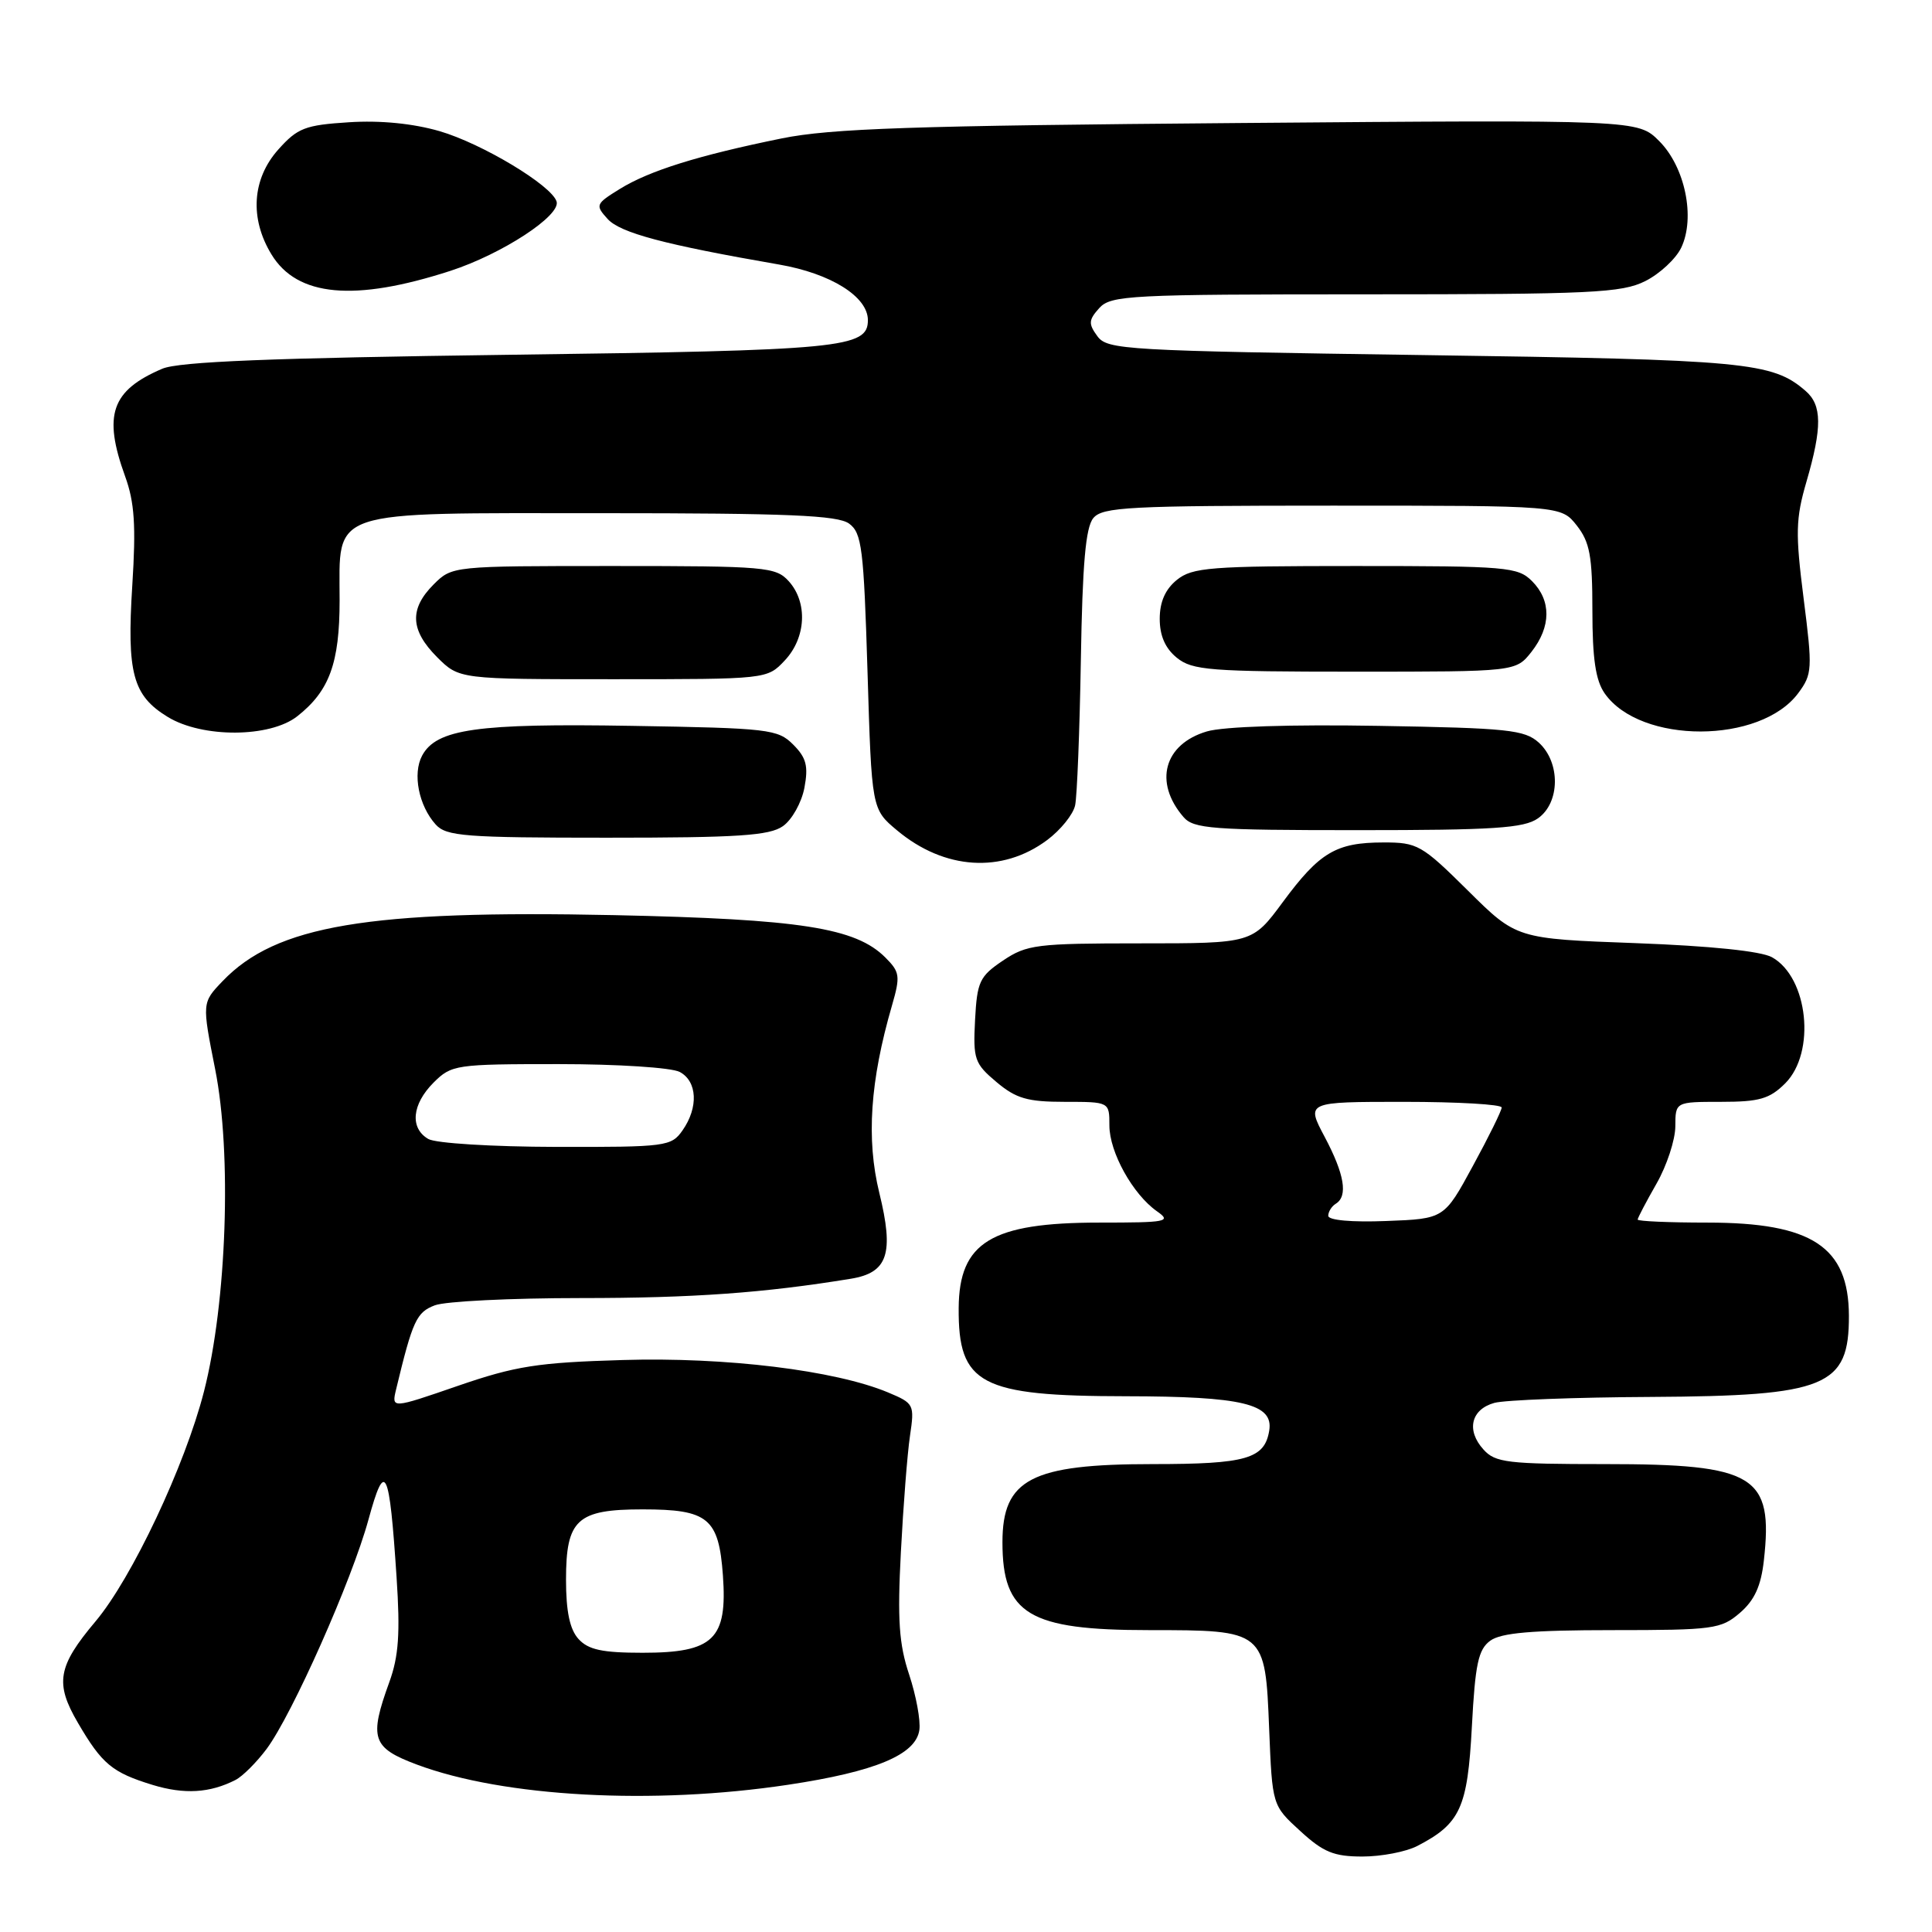 <?xml version="1.0" encoding="UTF-8" standalone="no"?>
<!DOCTYPE svg PUBLIC "-//W3C//DTD SVG 1.1//EN" "http://www.w3.org/Graphics/SVG/1.1/DTD/svg11.dtd" >
<svg xmlns="http://www.w3.org/2000/svg" xmlns:xlink="http://www.w3.org/1999/xlink" version="1.1" viewBox="0 0 256 256">
 <g >
 <path fill="currentColor"
d=" M 187.80 244.60 C 193.50 241.65 194.46 239.56 195.03 228.80 C 195.47 220.48 195.88 218.56 197.47 217.40 C 198.90 216.36 203.01 216.00 213.64 216.00 C 227.04 216.00 228.05 215.86 230.54 213.72 C 232.48 212.05 233.34 210.17 233.72 206.78 C 234.99 195.49 232.55 194.00 212.70 194.00 C 199.77 194.00 198.13 193.81 196.57 192.07 C 194.26 189.53 194.91 186.75 198.01 185.89 C 199.38 185.51 208.73 185.15 218.80 185.10 C 242.03 184.97 245.02 183.74 244.99 174.32 C 244.95 165.20 240.09 162.00 226.25 162.00 C 221.16 162.00 217.00 161.82 217.00 161.60 C 217.00 161.38 218.12 159.25 219.49 156.85 C 220.86 154.46 221.98 151.04 221.99 149.25 C 222.00 146.00 222.00 146.00 228.05 146.00 C 233.13 146.00 234.48 145.61 236.55 143.55 C 240.64 139.45 239.60 129.52 234.80 126.84 C 233.35 126.03 226.65 125.34 216.72 124.97 C 200.94 124.39 200.94 124.39 194.50 118.00 C 188.38 111.94 187.82 111.62 183.28 111.63 C 177.03 111.64 174.85 112.94 169.98 119.53 C 165.94 125.00 165.94 125.00 151.12 125.00 C 137.34 125.00 136.06 125.16 132.90 127.28 C 129.80 129.37 129.47 130.06 129.20 135.16 C 128.93 140.35 129.13 140.93 132.03 143.37 C 134.63 145.56 136.14 146.00 141.08 146.00 C 147.00 146.00 147.00 146.00 147.00 149.13 C 147.00 152.67 150.10 158.25 153.30 160.50 C 155.27 161.88 154.64 162.00 145.67 162.00 C 131.36 162.00 127.09 164.59 127.03 173.32 C 126.96 183.45 129.89 184.99 149.20 185.01 C 164.65 185.03 168.76 186.02 168.18 189.56 C 167.57 193.30 165.15 194.00 152.76 194.00 C 136.65 194.00 132.83 195.99 132.83 204.36 C 132.83 213.89 136.35 216.00 152.23 216.00 C 167.62 216.00 167.65 216.02 168.17 229.09 C 168.58 239.23 168.58 239.23 172.28 242.61 C 175.35 245.43 176.74 246.00 180.53 246.00 C 183.05 246.00 186.32 245.37 187.80 244.60 Z  M 31.21 235.85 C 32.15 235.37 34.00 233.52 35.33 231.74 C 38.73 227.16 46.62 209.41 48.82 201.37 C 51.03 193.30 51.59 194.44 52.55 209.03 C 53.04 216.40 52.83 219.47 51.59 222.88 C 48.88 230.35 49.29 231.59 55.25 233.82 C 66.77 238.12 86.51 239.19 104.43 236.49 C 116.00 234.75 121.36 232.51 121.82 229.23 C 122.00 227.98 121.39 224.68 120.47 221.90 C 119.12 217.86 118.90 214.62 119.37 205.67 C 119.69 199.53 120.23 192.58 120.58 190.24 C 121.19 186.10 121.12 185.95 117.66 184.50 C 110.63 181.57 96.16 179.80 82.52 180.21 C 71.24 180.54 68.32 181.00 60.68 183.63 C 51.87 186.67 51.87 186.67 52.49 184.08 C 54.68 174.98 55.19 173.88 57.62 172.96 C 59.00 172.43 67.72 172.00 76.99 172.00 C 91.82 172.00 101.26 171.32 112.74 169.44 C 117.65 168.64 118.49 166.11 116.51 158.05 C 114.77 150.94 115.29 143.23 118.19 133.24 C 119.32 129.33 119.24 128.80 117.31 126.87 C 113.37 122.93 106.06 121.79 81.37 121.26 C 48.75 120.57 36.57 122.62 29.50 130.00 C 26.76 132.86 26.76 132.86 28.51 141.68 C 30.73 152.82 30.05 172.58 27.03 184.37 C 24.52 194.19 17.47 209.13 12.65 214.85 C 7.63 220.81 7.25 223.04 10.34 228.31 C 13.52 233.75 14.87 234.87 20.22 236.51 C 24.42 237.79 27.81 237.59 31.21 235.85 Z  M 138.74 111.32 C 140.53 109.99 142.20 107.92 142.46 106.71 C 142.72 105.49 143.06 96.81 143.22 87.40 C 143.43 74.72 143.85 69.88 144.87 68.65 C 146.09 67.18 149.59 67.00 176.55 67.00 C 206.85 67.00 206.85 67.00 208.93 69.63 C 210.66 71.84 211.00 73.68 211.00 80.91 C 211.00 87.28 211.43 90.17 212.63 91.88 C 217.36 98.63 233.27 98.60 238.28 91.84 C 240.14 89.33 240.18 88.65 238.99 79.31 C 237.89 70.64 237.93 68.75 239.37 63.81 C 241.46 56.62 241.43 53.68 239.25 51.80 C 234.84 47.98 231.43 47.66 188.65 47.05 C 149.02 46.48 146.73 46.35 145.41 44.55 C 144.20 42.90 144.24 42.40 145.66 40.82 C 147.19 39.13 149.69 39.00 180.90 39.00 C 210.89 39.00 214.88 38.81 218.00 37.25 C 219.92 36.29 222.07 34.29 222.77 32.82 C 224.67 28.83 223.28 22.12 219.85 18.69 C 217.03 15.87 217.03 15.87 164.26 16.30 C 120.91 16.65 110.09 17.02 103.58 18.34 C 92.53 20.59 86.06 22.61 82.14 25.03 C 78.92 27.02 78.85 27.18 80.51 29.01 C 82.18 30.86 88.05 32.42 103.22 35.05 C 110.10 36.24 115.00 39.31 115.00 42.42 C 115.00 46.11 111.64 46.43 67.50 47.01 C 35.89 47.43 23.71 47.92 21.50 48.86 C 14.75 51.74 13.63 54.98 16.58 63.12 C 17.83 66.56 18.03 69.66 17.53 77.55 C 16.79 89.21 17.59 92.17 22.23 95.00 C 26.82 97.80 35.77 97.76 39.39 94.91 C 43.65 91.56 45.00 87.86 45.00 79.55 C 45.00 67.35 43.05 68.00 79.81 68.00 C 104.43 68.00 111.00 68.28 112.51 69.38 C 114.20 70.62 114.45 72.65 114.95 88.99 C 115.50 107.22 115.50 107.22 118.88 110.04 C 125.14 115.27 132.78 115.76 138.74 111.32 Z  M 103.74 109.47 C 104.94 108.63 106.22 106.34 106.59 104.38 C 107.13 101.50 106.84 100.40 105.10 98.66 C 103.07 96.62 101.86 96.48 83.72 96.18 C 63.19 95.83 57.82 96.60 55.93 100.13 C 54.65 102.53 55.48 106.75 57.73 109.25 C 59.14 110.81 61.58 111.00 80.43 111.00 C 97.77 111.00 101.95 110.73 103.74 109.47 Z  M 203.78 108.44 C 206.73 106.38 206.79 101.03 203.90 98.40 C 202.01 96.70 199.81 96.47 182.65 96.18 C 171.04 95.98 162.09 96.27 159.91 96.92 C 154.24 98.60 152.85 103.65 156.81 108.25 C 158.15 109.82 160.58 110.00 179.93 110.00 C 197.88 110.00 201.93 109.74 203.78 108.44 Z  M 103.99 87.51 C 106.82 84.50 107.05 79.82 104.51 77.01 C 102.79 75.12 101.47 75.00 81.30 75.00 C 59.92 75.00 59.91 75.00 57.45 77.45 C 54.22 80.69 54.36 83.51 57.92 87.08 C 60.85 90.00 60.85 90.00 81.25 90.00 C 101.65 90.00 101.65 90.00 103.99 87.51 Z  M 202.93 86.37 C 205.54 83.04 205.57 79.57 203.00 77.00 C 201.12 75.12 199.67 75.00 179.61 75.00 C 160.31 75.00 158.00 75.18 155.94 76.84 C 154.40 78.09 153.67 79.76 153.67 82.00 C 153.67 84.24 154.40 85.91 155.94 87.16 C 158.00 88.82 160.31 89.00 179.54 89.00 C 200.85 89.00 200.85 89.00 202.93 86.37 Z  M 59.68 35.89 C 66.51 33.67 74.34 28.56 73.75 26.70 C 73.08 24.55 63.87 19.02 58.25 17.38 C 54.72 16.36 50.40 15.93 46.24 16.20 C 40.43 16.57 39.43 16.95 36.87 19.82 C 33.40 23.71 33.06 28.94 35.97 33.71 C 39.38 39.32 46.97 40.01 59.68 35.89 Z  M 176.00 161.10 C 176.00 160.56 176.45 159.84 177.00 159.50 C 178.64 158.49 178.15 155.59 175.53 150.65 C 173.06 146.00 173.06 146.00 186.03 146.00 C 193.16 146.00 198.99 146.34 198.98 146.75 C 198.98 147.16 197.26 150.65 195.16 154.50 C 191.36 161.50 191.36 161.50 183.68 161.79 C 179.12 161.97 176.00 161.69 176.00 161.10 Z  M 76.65 217.17 C 75.50 215.90 75.00 213.52 75.00 209.33 C 75.00 201.34 76.45 200.00 85.14 200.00 C 93.84 200.00 95.24 201.15 95.79 208.75 C 96.40 217.21 94.55 219.00 85.15 219.00 C 79.79 219.00 77.95 218.60 76.65 217.17 Z  M 56.75 150.92 C 54.28 149.48 54.58 146.33 57.45 143.45 C 59.83 141.08 60.37 141.00 74.02 141.00 C 81.84 141.00 88.99 141.46 90.07 142.04 C 92.40 143.28 92.57 146.74 90.44 149.78 C 88.95 151.91 88.28 152.00 73.69 151.97 C 65.24 151.95 57.72 151.49 56.75 150.92 Z "/>
</g>
</svg>
